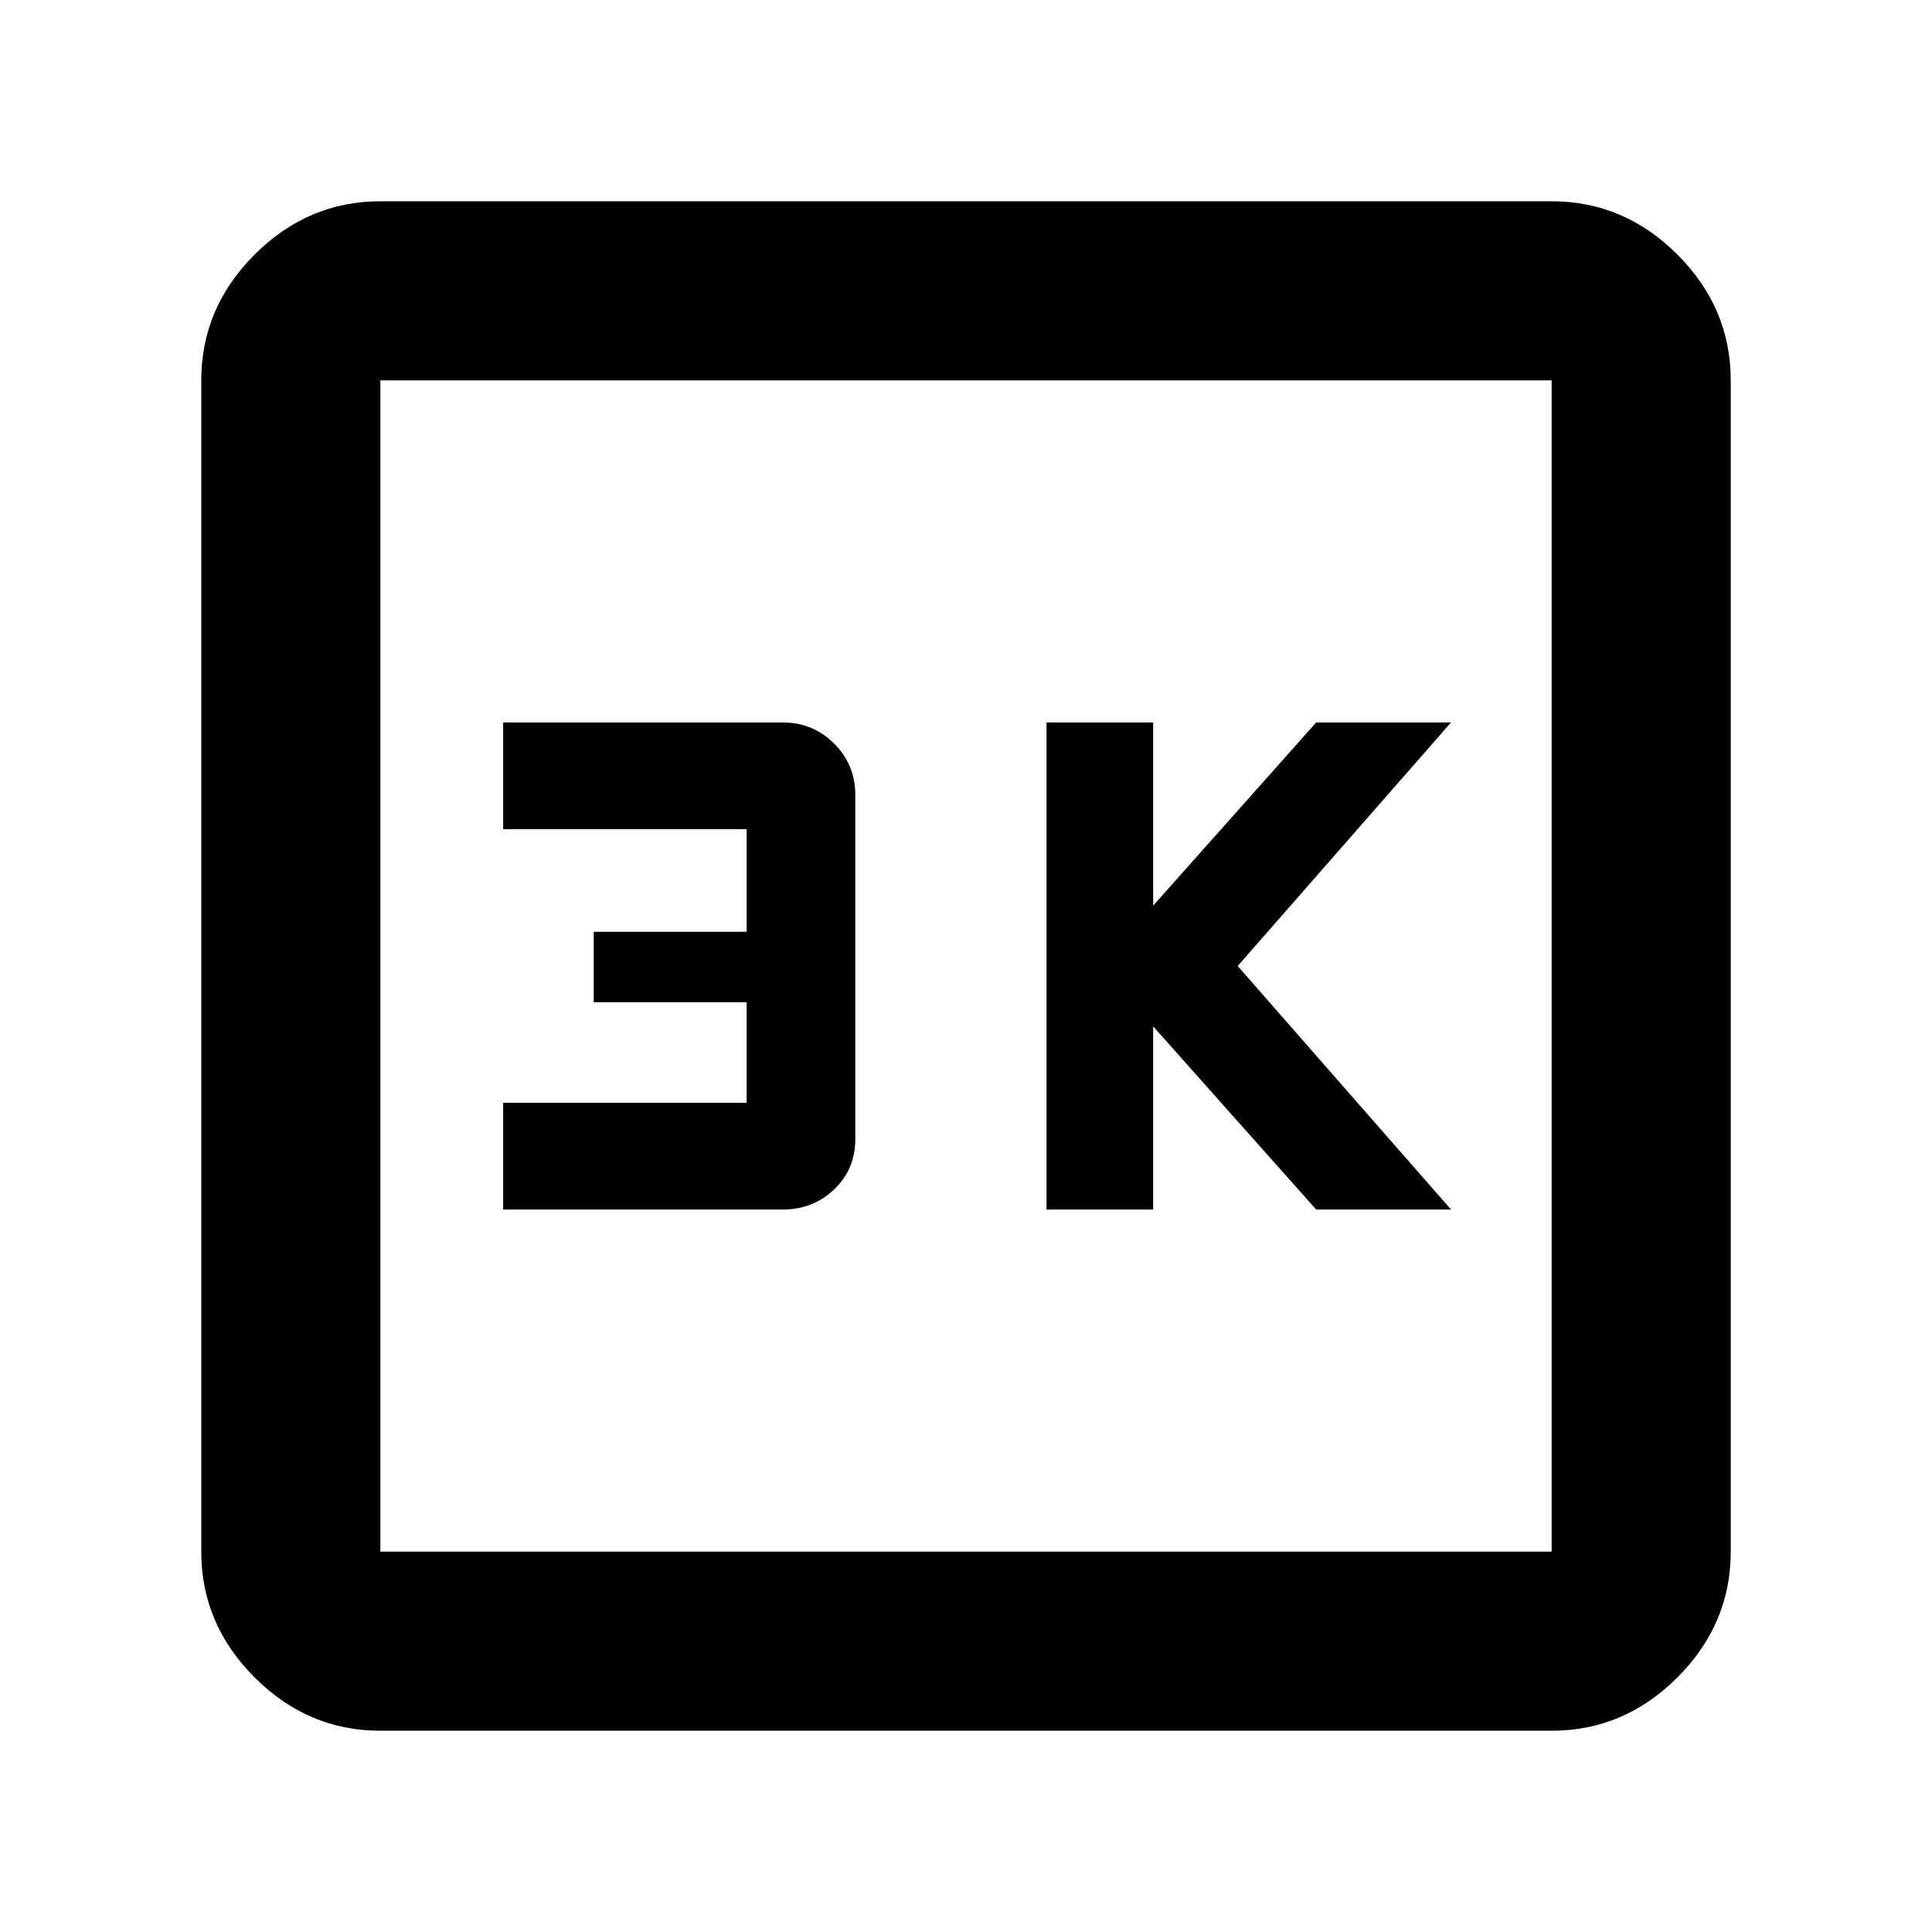 <svg xmlns="http://www.w3.org/2000/svg" height="40" width="40"><path d="M21.667 25.042h2.208V21.25l3.375 3.792h2.792L25.625 20l4.417-5.042H27.25l-3.375 3.792v-3.792h-2.208Zm-11.25 0h5.791q.625 0 1.063-.417.437-.417.437-1.042v-7.125q0-.625-.437-1.062-.438-.438-1.063-.438h-5.791v2.209h5.041v2.125h-3.166v1.458h3.166v2.083h-5.041ZM7.875 35.833q-1.5 0-2.604-1.104t-1.104-2.604V7.875q0-1.5 1.104-2.604t2.604-1.104h24.25q1.5 0 2.604 1.104t1.104 2.604v24.25q0 1.5-1.104 2.604t-2.604 1.104Zm0-3.708h24.25V7.875H7.875v24.25Zm0-24.25v24.25-24.25Z"/></svg>